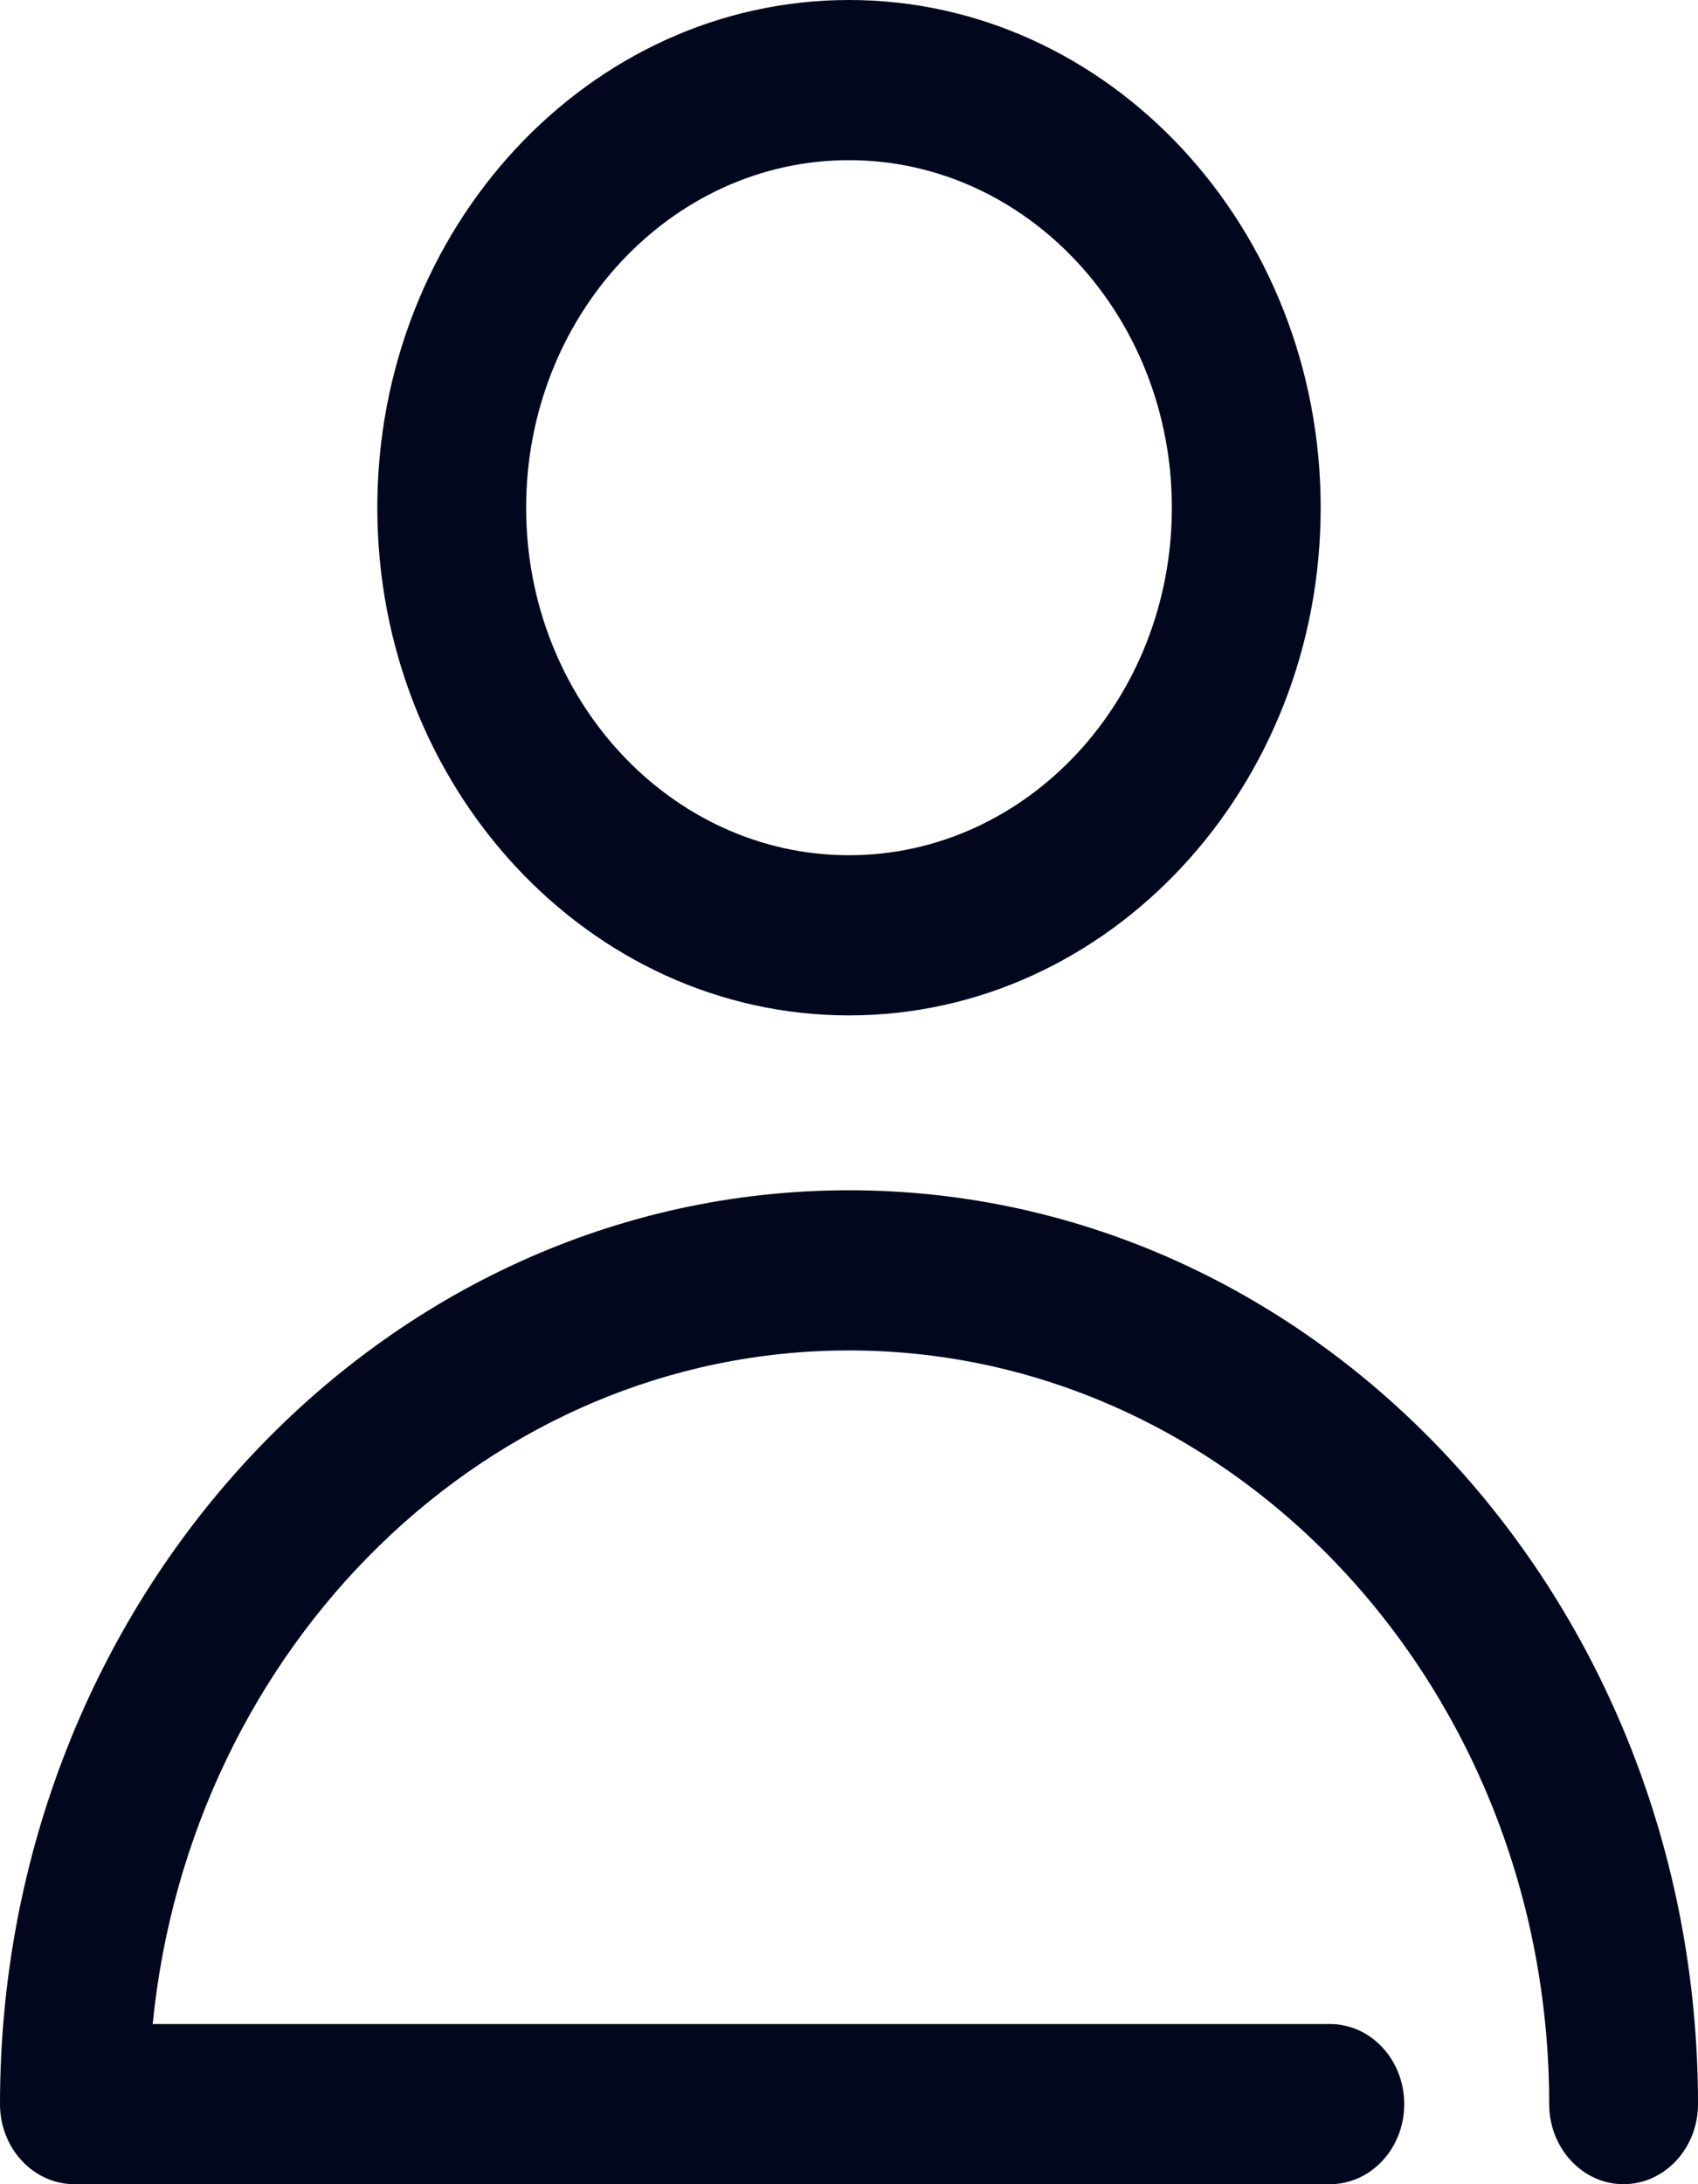 <svg width="14" height="18" viewBox="0 0 14 18" fill="none" xmlns="http://www.w3.org/2000/svg">
<path fill-rule="evenodd" clip-rule="evenodd" d="M7 8.368C9.144 8.368 10.889 6.491 10.889 4.184C10.889 1.877 9.144 0 7 0C4.856 0 3.111 1.877 3.111 4.184C3.111 6.491 4.856 8.368 7 8.368ZM7 1.32C8.468 1.32 9.662 2.605 9.662 4.184C9.662 5.763 8.468 7.048 7 7.048C5.532 7.048 4.338 5.763 4.338 4.184C4.338 2.605 5.532 1.32 7 1.32ZM0 17.34C0 13.187 3.14 9.809 7 9.809C10.86 9.809 14 13.187 14 17.34C14 17.704 13.725 18 13.386 18C13.048 18 12.773 17.704 12.773 17.34C12.773 13.915 10.183 11.129 7 11.129C4.024 11.129 1.567 13.565 1.259 16.68H10.965C11.304 16.68 11.578 16.976 11.578 17.34C11.578 17.704 11.304 18 10.965 18H0.614C0.274 18 0 17.704 0 17.34Z" fill="#01081E"/>
</svg>
